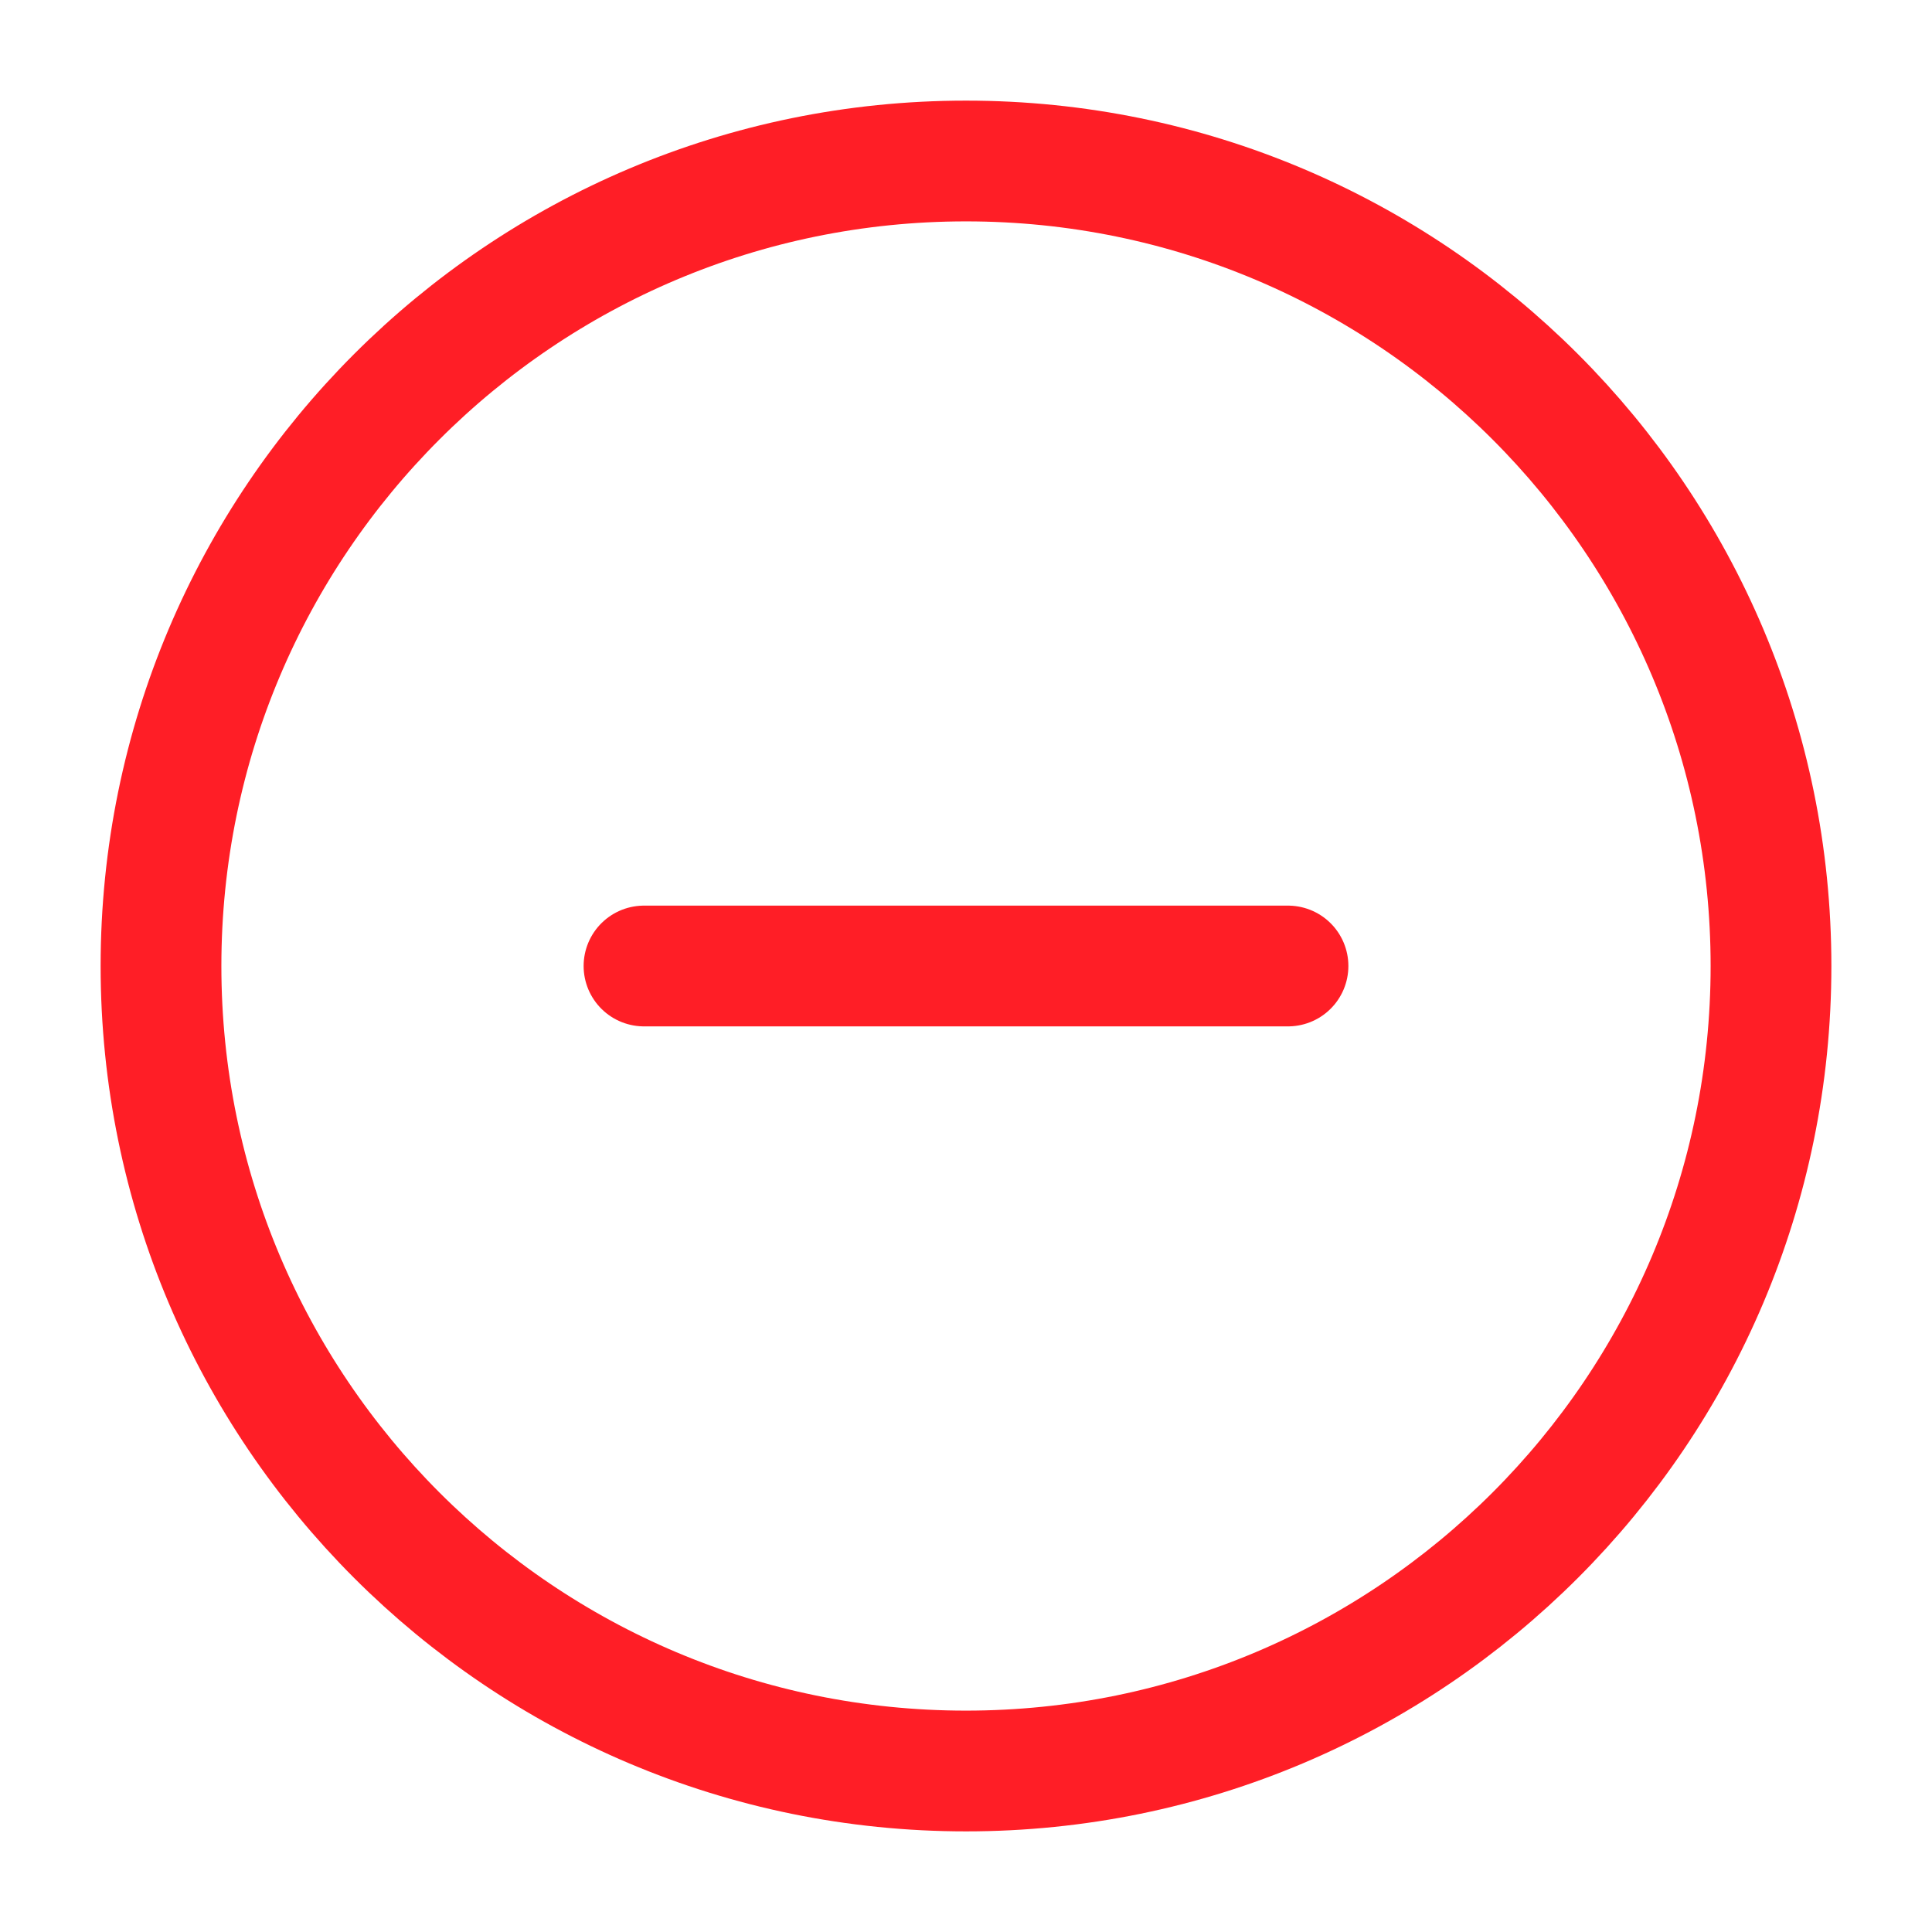 <svg width="24" height="24" viewBox="0 0 24 24" fill="none" xmlns="http://www.w3.org/2000/svg">
<path d="M12 22C17.523 22 22 17.523 22 12C22 6.477 17.523 2 12 2C6.477 2 2 6.477 2 12C2 17.523 6.477 22 12 22Z" stroke="#FF1E26" stroke-width="1.5" stroke-linecap="round" stroke-linejoin="round"/>
<path d="M8 12H16" stroke="#FF1E26" stroke-width="1.5" stroke-linecap="round" stroke-linejoin="round"/>
</svg>
